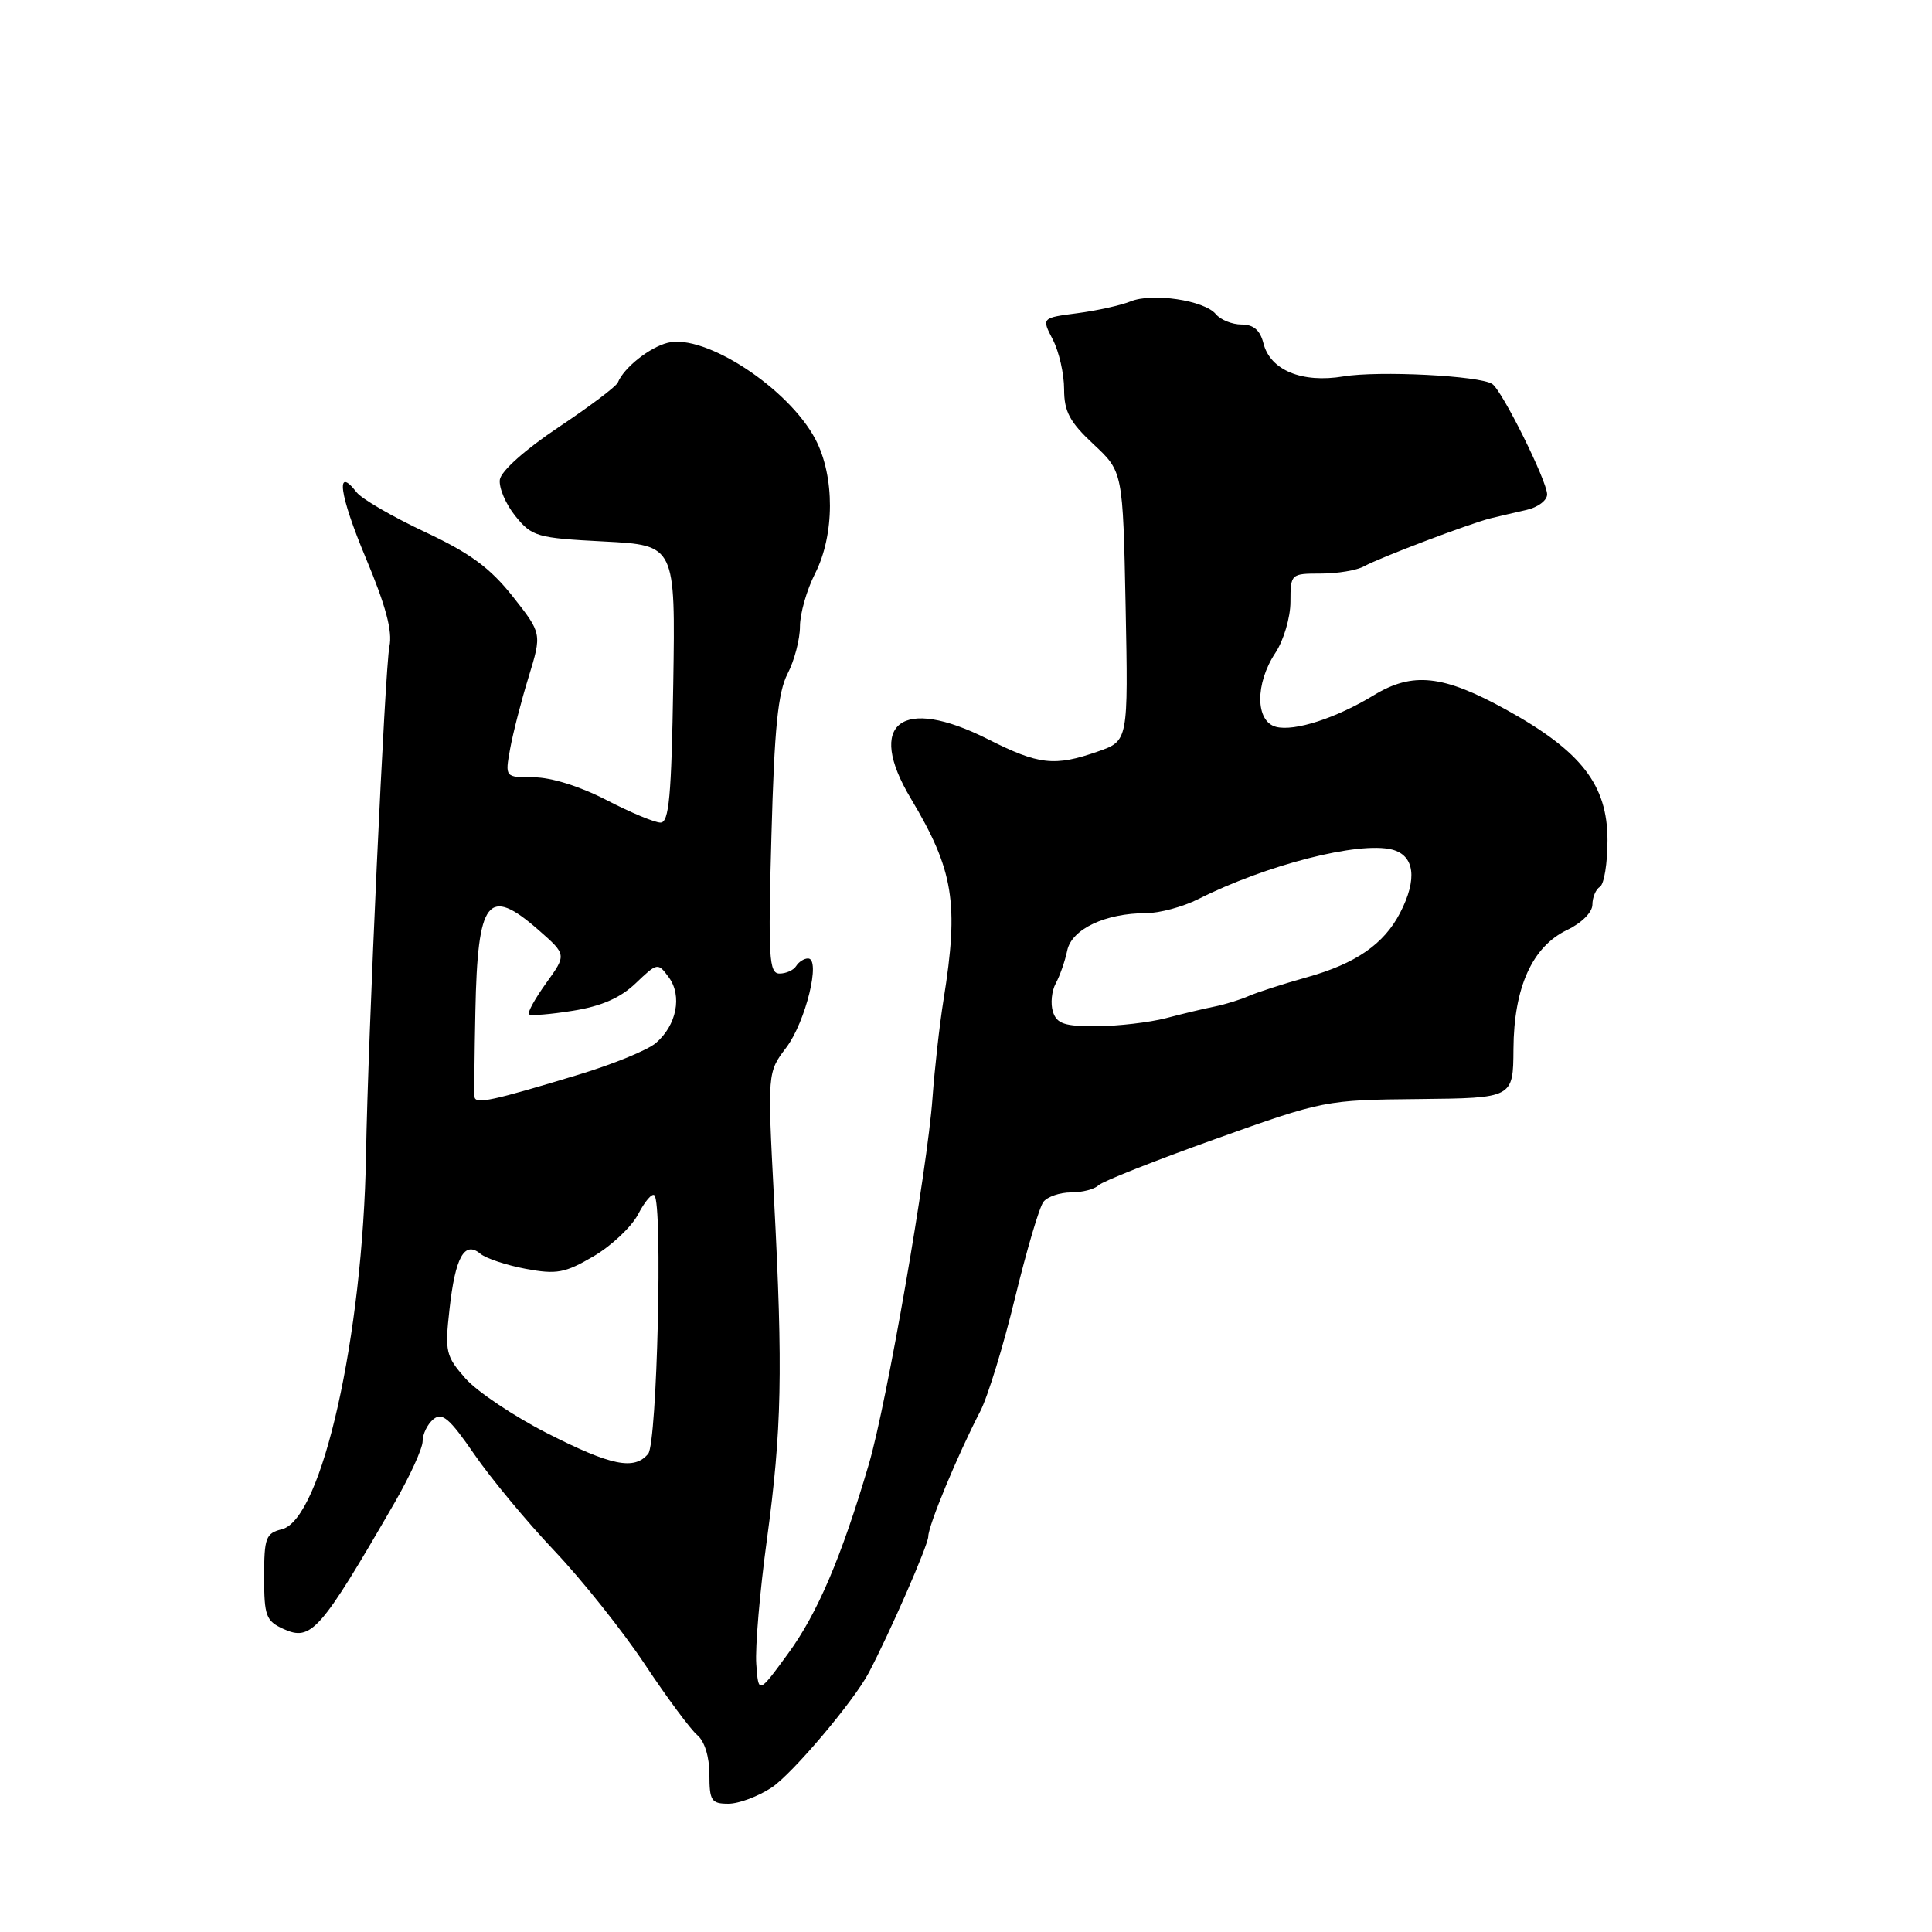 <?xml version="1.0" encoding="UTF-8" standalone="no"?>
<!DOCTYPE svg PUBLIC "-//W3C//DTD SVG 1.1//EN" "http://www.w3.org/Graphics/SVG/1.1/DTD/svg11.dtd" >
<svg xmlns="http://www.w3.org/2000/svg" xmlns:xlink="http://www.w3.org/1999/xlink" version="1.1" viewBox="0 0 256 256">
 <g >
 <path fill="currentColor"
d=" M 102.26 236.85 C 105.01 235.02 113.12 225.43 115.11 221.66 C 117.90 216.37 123.00 204.70 123.00 203.60 C 123.00 202.15 126.87 192.82 129.89 187.00 C 130.89 185.07 132.96 178.32 134.49 172.00 C 136.03 165.68 137.72 159.94 138.26 159.25 C 138.80 158.56 140.45 158.00 141.92 158.00 C 143.40 158.00 145.03 157.58 145.55 157.06 C 146.07 156.55 153.03 153.79 161.00 150.94 C 175.37 145.80 175.61 145.75 188.00 145.63 C 200.50 145.50 200.50 145.50 200.54 139.00 C 200.59 130.83 203.03 125.43 207.66 123.22 C 209.57 122.31 211.00 120.88 211.00 119.87 C 211.00 118.91 211.45 117.84 212.00 117.50 C 212.55 117.16 213.00 114.39 213.00 111.33 C 213.00 104.00 209.53 99.54 199.58 94.04 C 191.21 89.42 187.18 88.99 182.02 92.13 C 177.07 95.15 171.51 96.95 169.08 96.31 C 166.33 95.59 166.29 90.59 169.00 86.50 C 170.09 84.85 170.99 81.81 170.99 79.75 C 171.00 76.04 171.04 76.00 175.01 76.00 C 177.22 76.00 179.81 75.57 180.76 75.03 C 182.84 73.88 194.68 69.39 197.50 68.68 C 198.60 68.41 200.74 67.91 202.25 67.57 C 203.76 67.24 205.00 66.31 205.00 65.51 C 205.00 63.75 199.04 51.75 197.73 50.88 C 196.09 49.78 182.66 49.10 178.00 49.88 C 172.50 50.79 168.30 49.05 167.41 45.48 C 166.97 43.75 166.10 43.00 164.51 43.00 C 163.27 43.00 161.73 42.38 161.10 41.62 C 159.58 39.79 152.68 38.76 149.80 39.94 C 148.54 40.45 145.37 41.16 142.76 41.50 C 138.01 42.12 138.01 42.12 139.51 45.01 C 140.33 46.60 141.00 49.55 141.00 51.57 C 141.00 54.54 141.74 55.92 144.90 58.87 C 148.79 62.50 148.79 62.50 149.15 80.33 C 149.50 98.17 149.50 98.17 145.50 99.57 C 139.73 101.59 137.66 101.36 130.89 97.94 C 119.45 92.17 114.71 95.81 120.68 105.79 C 126.38 115.32 127.08 119.66 125.02 132.50 C 124.49 135.80 123.84 141.65 123.56 145.50 C 122.88 155.00 117.49 185.99 115.13 194.00 C 111.50 206.34 108.31 213.81 104.41 219.13 C 100.50 224.48 100.50 224.48 100.21 220.49 C 100.05 218.29 100.68 210.88 101.62 204.00 C 103.59 189.49 103.76 181.72 102.56 158.80 C 101.69 142.09 101.69 142.09 104.19 138.80 C 106.75 135.41 108.81 127.00 107.07 127.00 C 106.55 127.00 105.84 127.45 105.50 128.00 C 105.16 128.55 104.17 129.00 103.30 129.00 C 101.89 129.00 101.77 126.94 102.22 110.72 C 102.61 96.47 103.08 91.75 104.36 89.27 C 105.26 87.53 106.00 84.71 106.00 83.01 C 106.00 81.31 106.90 78.16 108.00 76.00 C 110.61 70.88 110.63 63.12 108.05 58.21 C 104.49 51.44 93.39 44.18 88.48 45.42 C 86.05 46.03 82.66 48.73 81.87 50.68 C 81.67 51.20 78.12 53.87 74.00 56.62 C 69.57 59.58 66.39 62.42 66.23 63.56 C 66.09 64.63 67.01 66.80 68.29 68.38 C 70.49 71.10 71.13 71.29 80.06 71.75 C 89.50 72.24 89.50 72.24 89.21 90.62 C 88.97 105.55 88.65 109.00 87.52 109.00 C 86.75 109.00 83.52 107.65 80.34 106.00 C 76.86 104.20 73.03 103.00 70.73 103.00 C 66.91 103.00 66.91 103.00 67.59 99.25 C 67.96 97.19 69.06 92.90 70.04 89.72 C 71.81 83.94 71.81 83.94 67.93 79.02 C 64.92 75.23 62.28 73.28 56.27 70.47 C 52.00 68.46 47.94 66.11 47.26 65.24 C 44.41 61.58 44.96 65.55 48.45 73.89 C 51.11 80.23 52.03 83.64 51.60 85.66 C 51.02 88.41 48.75 137.74 48.50 153.00 C 48.10 177.02 42.65 201.30 37.36 202.63 C 35.22 203.16 35.00 203.76 35.00 208.95 C 35.00 214.12 35.25 214.79 37.55 215.84 C 41.24 217.52 42.42 216.18 52.25 199.18 C 54.31 195.61 56.00 191.92 56.00 190.97 C 56.00 190.02 56.64 188.71 57.42 188.06 C 58.59 187.10 59.57 187.94 62.84 192.69 C 65.04 195.89 69.82 201.65 73.47 205.50 C 77.12 209.35 82.51 216.12 85.45 220.54 C 88.39 224.97 91.52 229.18 92.40 229.92 C 93.36 230.72 94.00 232.79 94.00 235.12 C 94.00 238.60 94.26 239.00 96.51 239.00 C 97.90 239.00 100.48 238.03 102.26 236.85 Z  M 72.50 189.91 C 68.10 187.67 63.24 184.41 61.69 182.67 C 59.07 179.70 58.93 179.11 59.56 173.50 C 60.32 166.58 61.54 164.38 63.64 166.12 C 64.40 166.75 67.11 167.65 69.67 168.13 C 73.75 168.89 74.86 168.69 78.66 166.46 C 81.04 165.06 83.70 162.55 84.57 160.87 C 85.44 159.19 86.40 158.07 86.71 158.38 C 87.83 159.49 87.07 191.21 85.89 192.63 C 84.05 194.85 80.99 194.23 72.50 189.91 Z  M 62.88 145.36 C 62.82 144.89 62.87 139.78 62.99 134.00 C 63.29 119.09 64.65 117.36 71.38 123.25 C 75.08 126.50 75.08 126.50 72.38 130.25 C 70.89 132.32 69.86 134.19 70.09 134.40 C 70.31 134.62 72.93 134.41 75.91 133.93 C 79.68 133.33 82.20 132.23 84.23 130.29 C 87.11 127.54 87.17 127.53 88.62 129.50 C 90.43 131.96 89.65 135.87 86.90 138.21 C 85.79 139.15 81.20 141.03 76.69 142.39 C 65.22 145.87 63.02 146.34 62.88 145.36 Z  M 139.52 134.06 C 139.18 133.00 139.35 131.31 139.89 130.31 C 140.43 129.32 141.12 127.36 141.41 125.96 C 141.99 123.12 146.46 121.00 151.86 121.00 C 153.63 121.00 156.75 120.16 158.79 119.13 C 167.81 114.59 180.03 111.47 184.44 112.57 C 187.44 113.33 187.85 116.46 185.52 120.96 C 183.38 125.10 179.65 127.68 173.18 129.49 C 170.06 130.36 166.60 131.48 165.50 131.96 C 164.40 132.45 162.38 133.08 161.00 133.36 C 159.62 133.63 156.70 134.33 154.50 134.91 C 152.30 135.48 148.17 135.96 145.32 135.98 C 141.06 136.00 140.03 135.66 139.52 134.06 Z "/>
</g>
</svg>